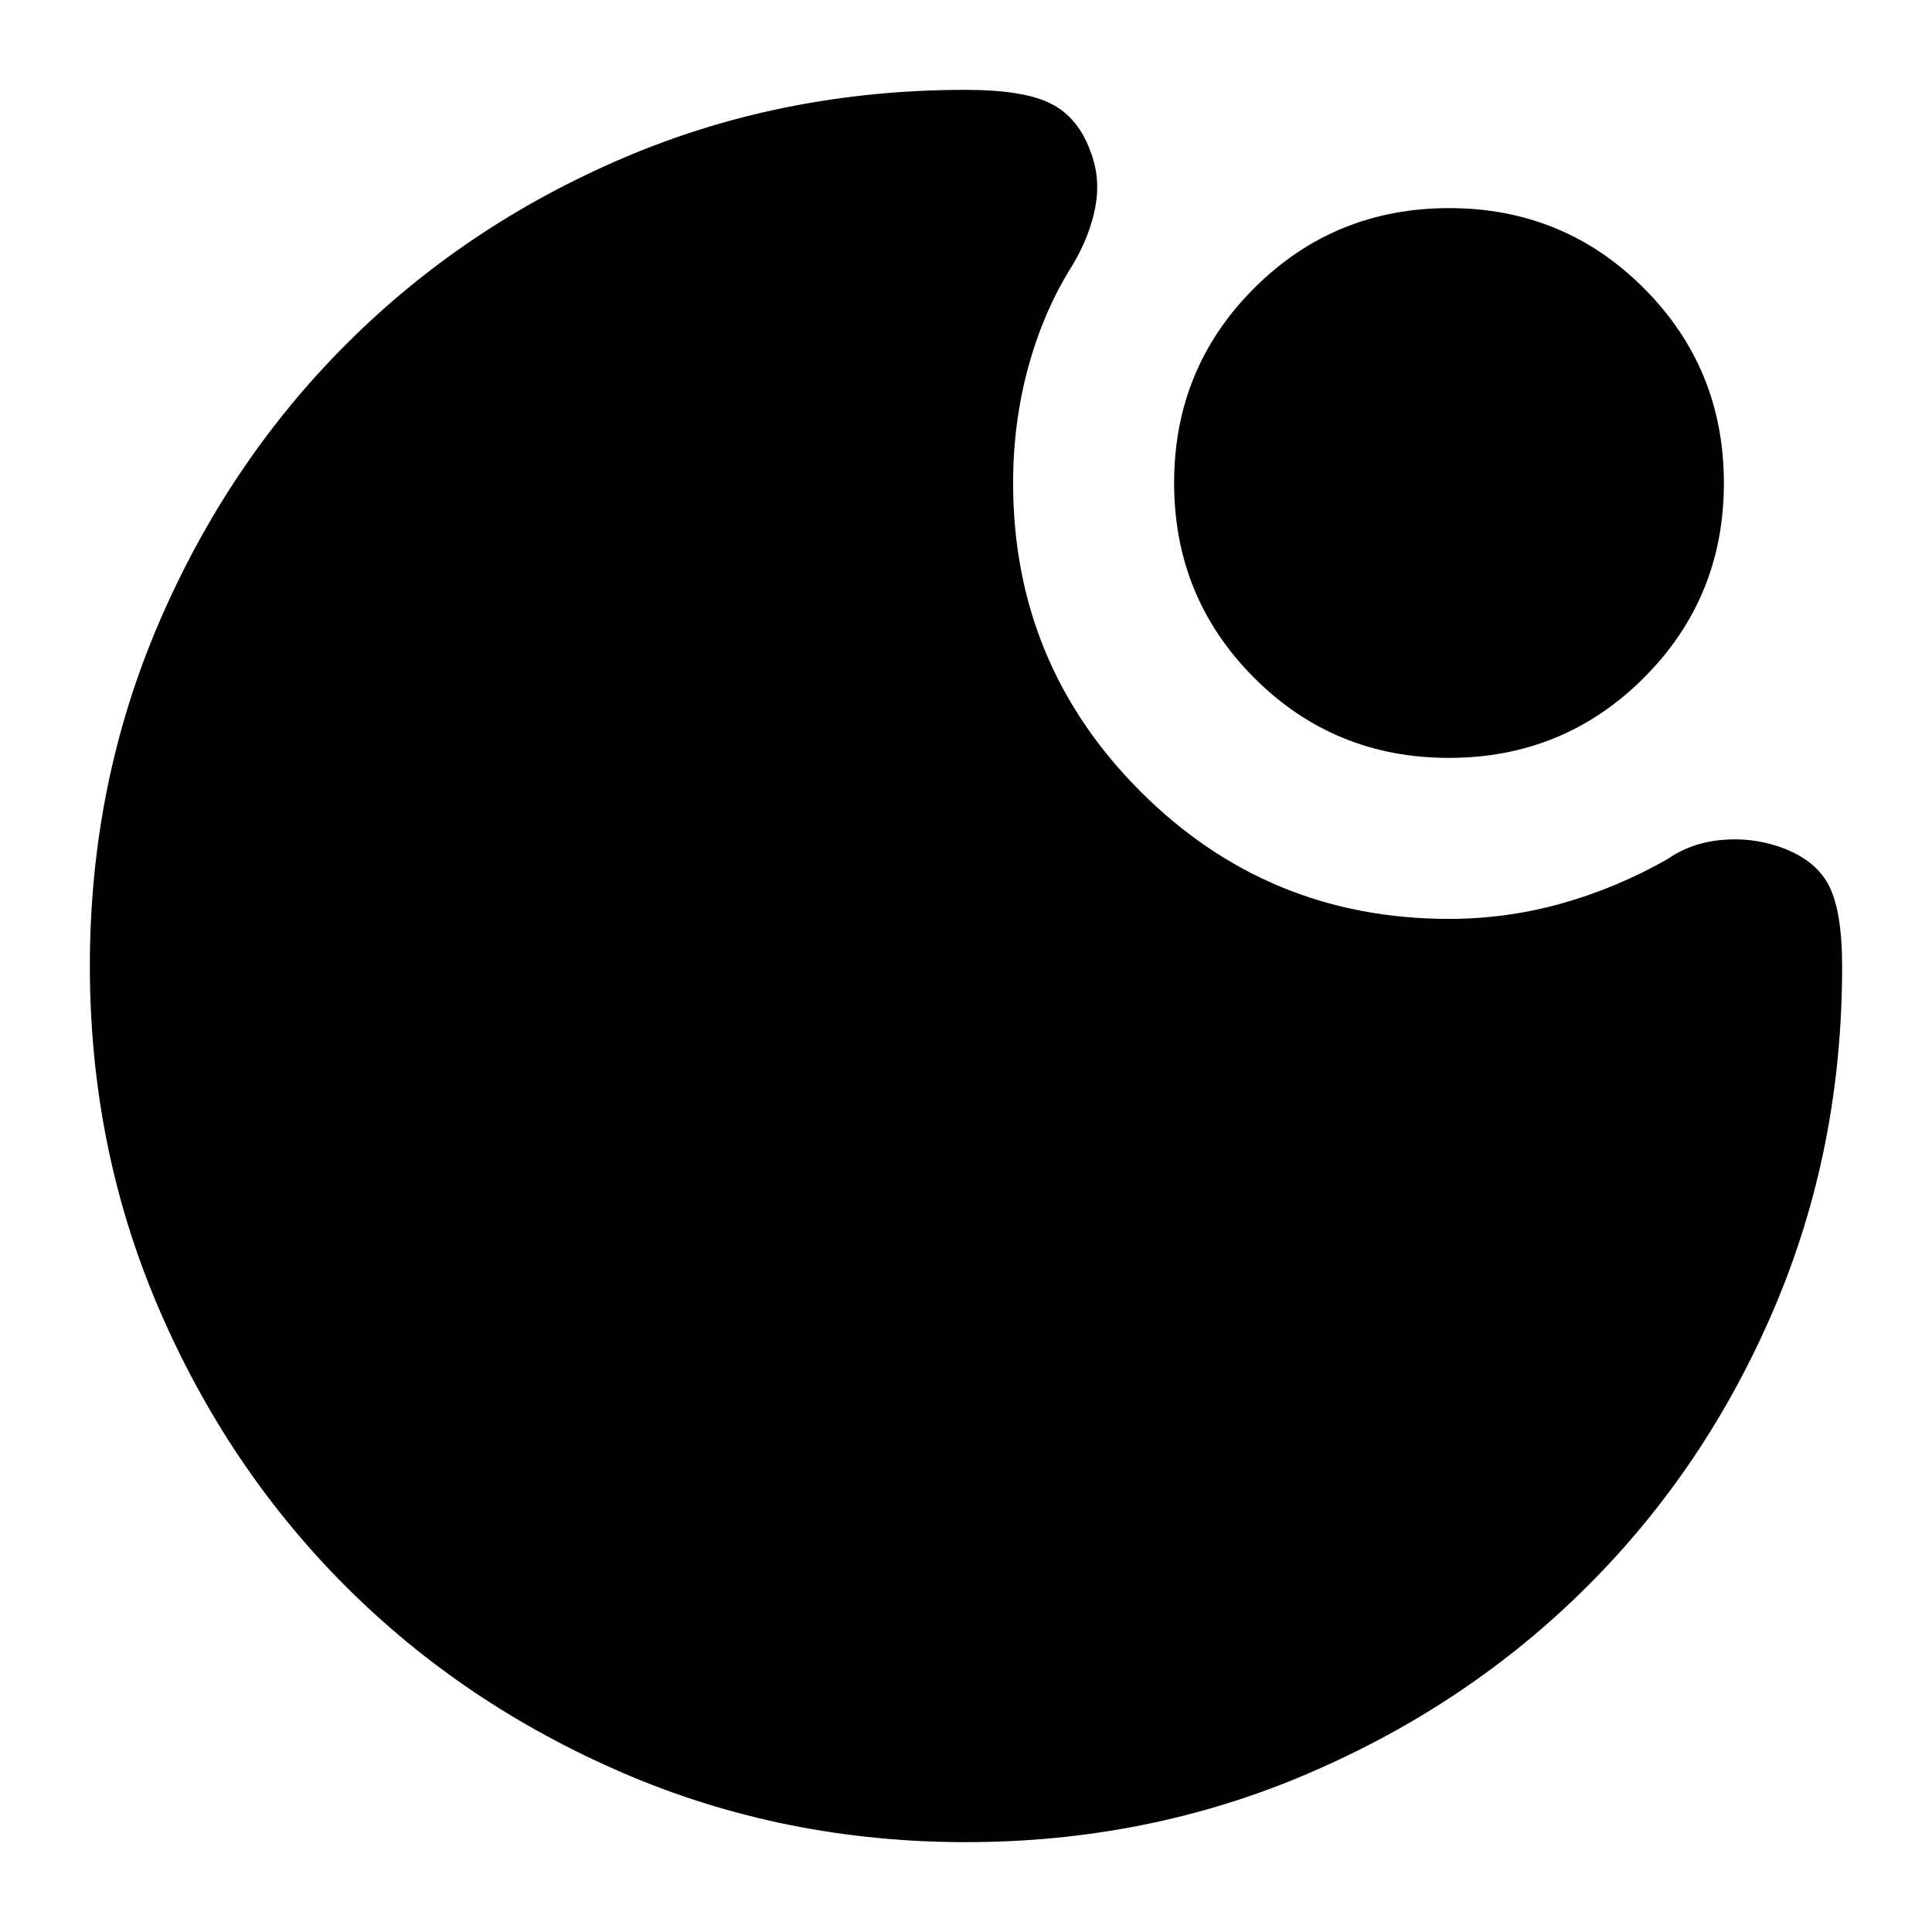 <svg xmlns="http://www.w3.org/2000/svg" height="24" viewBox="0 -960 960 960" width="24"><path d="M719.94-583.41q-57.03 0-96.78-39.81-39.75-39.8-39.75-96.84 0-57.03 39.81-96.78 39.8-39.75 96.84-39.75 57.03 0 96.78 39.81 39.75 39.8 39.75 96.84 0 57.03-39.81 96.78-39.8 39.75-96.84 39.75ZM480-44.65q-90.32 0-169.84-34.12-79.52-34.13-138.39-93-58.87-58.87-93-138.39Q44.65-389.68 44.65-480q0-90.53 34.2-170.23 34.2-79.71 93.1-138.67 58.9-58.97 138-92.71 79.09-33.74 169.81-33.74 29.17 0 42.7 6.98 13.52 6.98 19.49 23.93 5.03 13.01 2.27 27.46-2.76 14.46-11.24 28.65-14.18 22.34-21.88 50.15-7.69 27.8-7.69 58.18 0 89.99 63.3 153.29T720-503.41q28.73 0 56.03-7.69 27.3-7.7 52.3-21.88 11.95-8.24 26.72-9.62 14.77-1.38 28.34 3.1 18 6 24.98 18.77t6.98 40.97q0 90.72-33.74 169.81-33.74 79.1-92.71 138-58.96 58.9-138.67 93.1-79.7 34.2-170.23 34.2Z"/></svg>